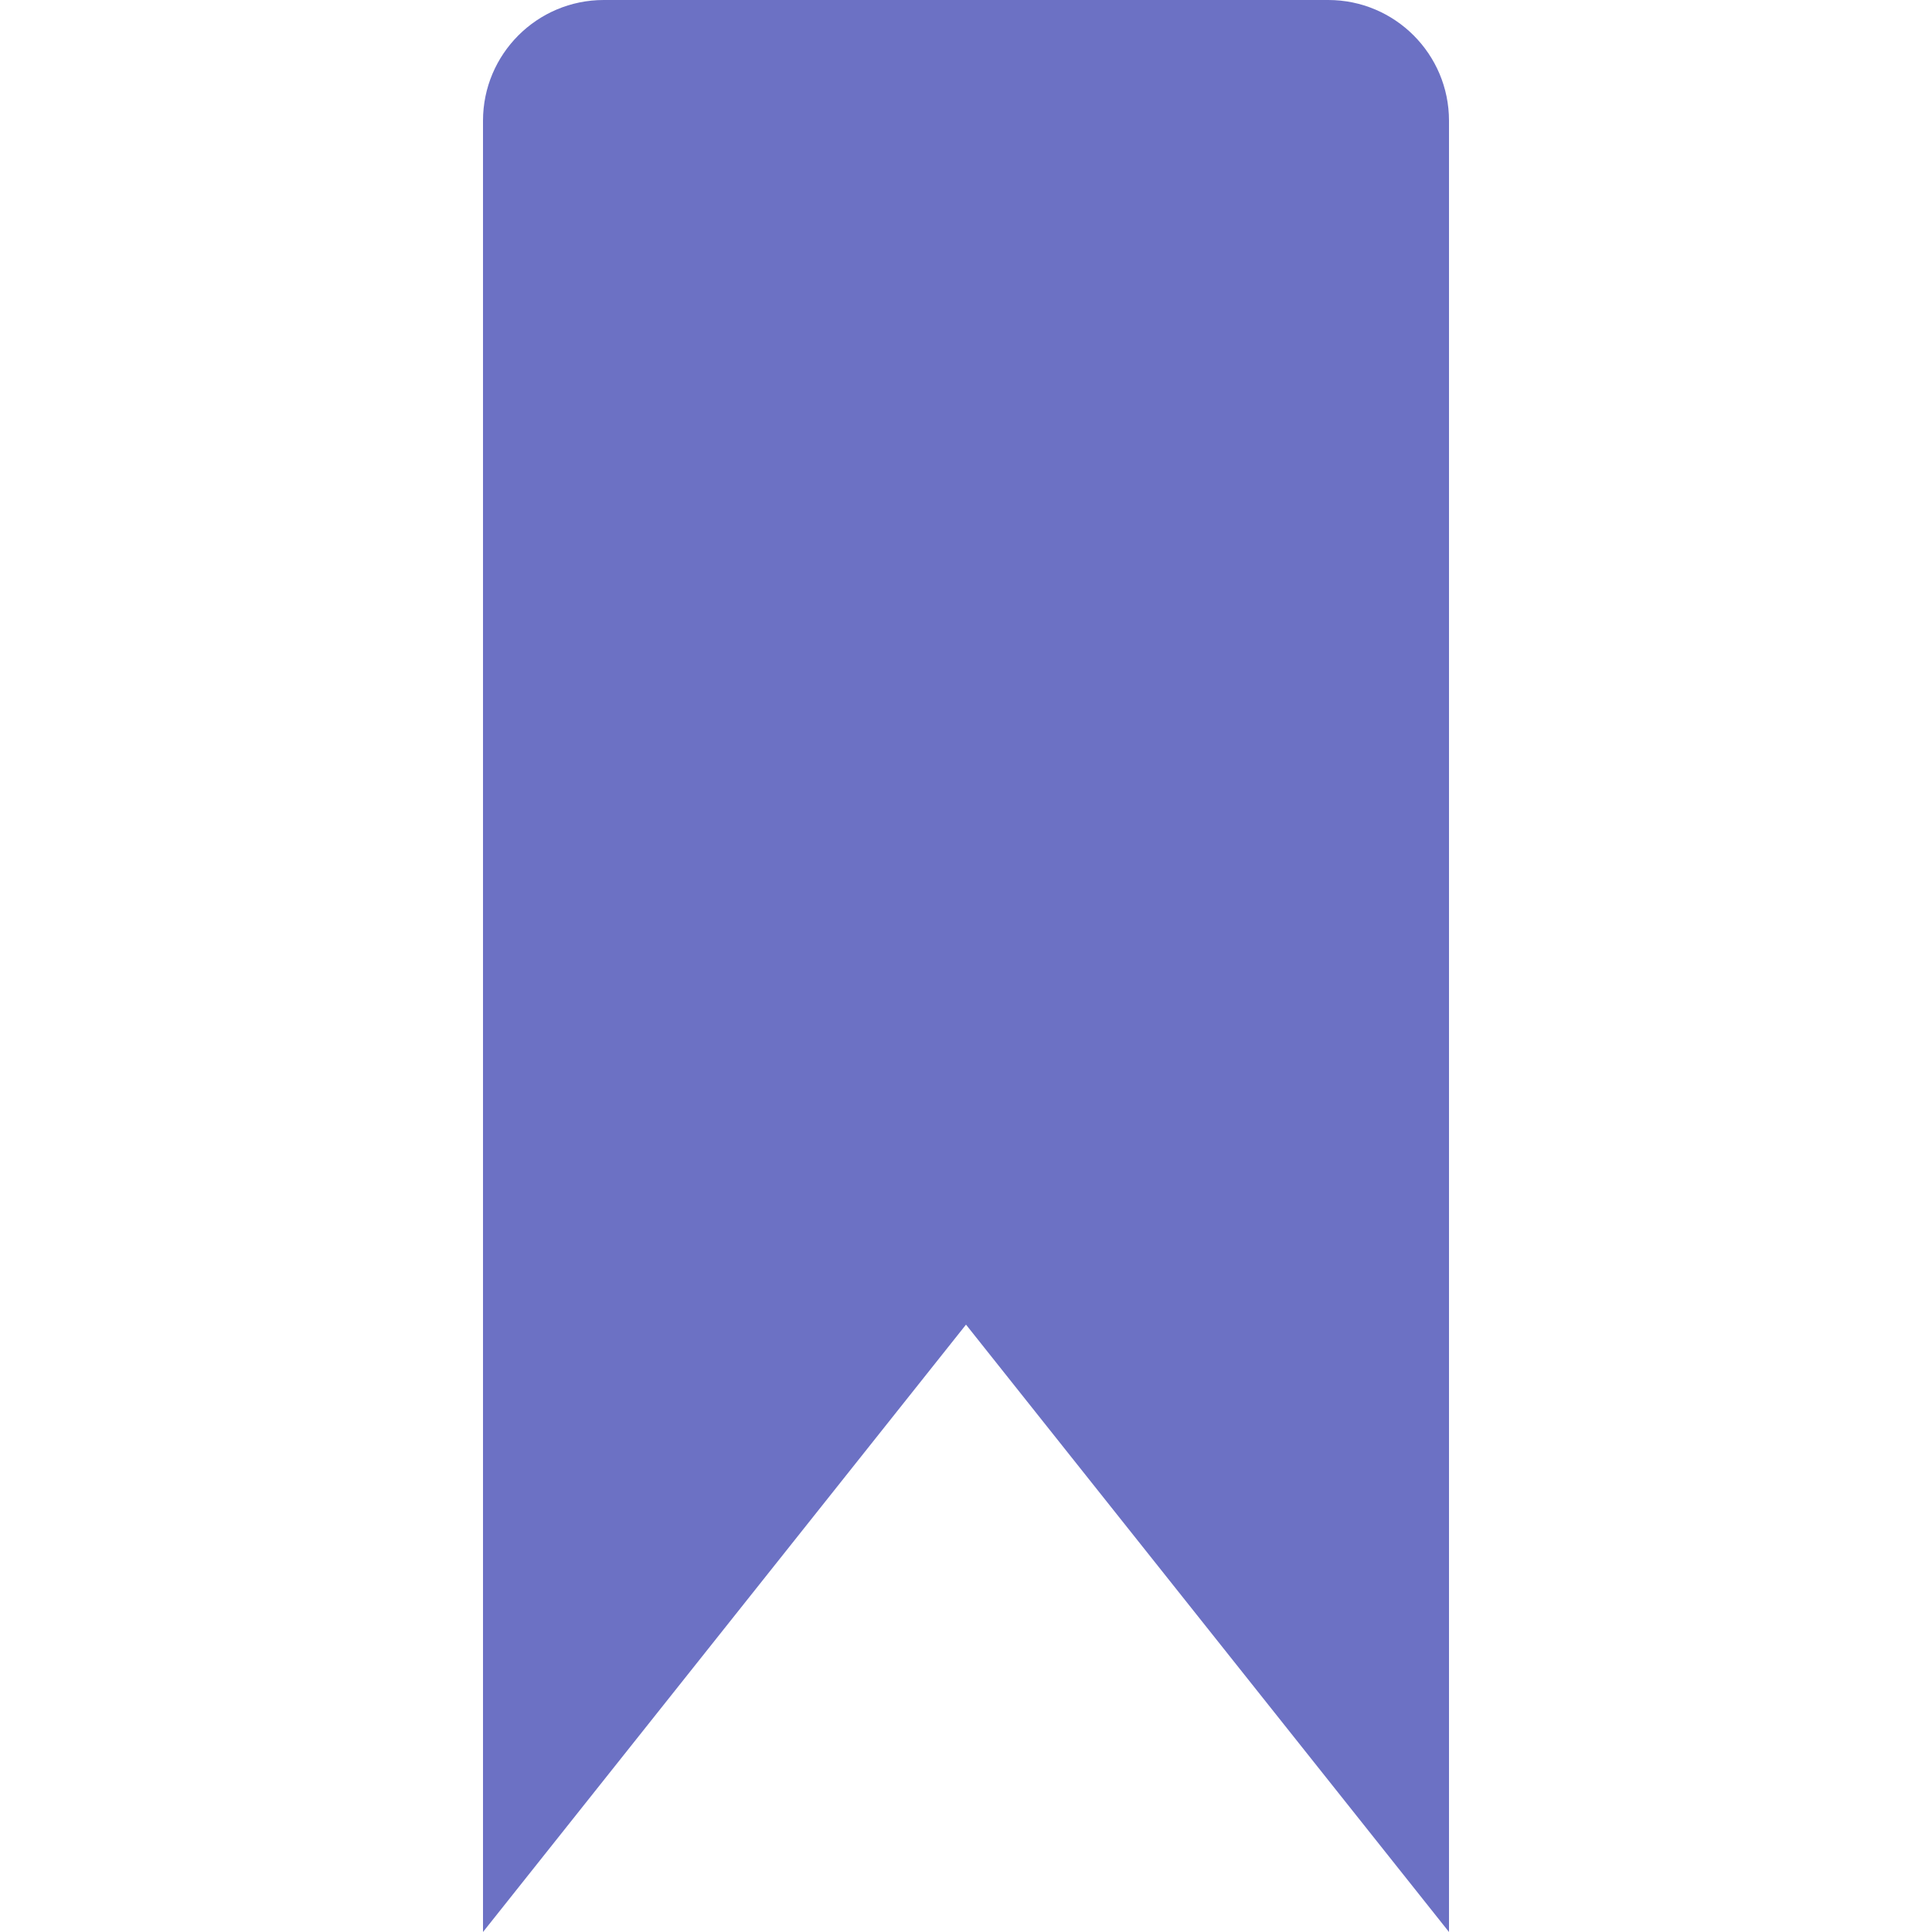 <svg xmlns="http://www.w3.org/2000/svg" xmlns:xlink="http://www.w3.org/1999/xlink" xmlns:sketch="http://www.bohemiancoding.com/sketch/ns" width="64px" height="64px" viewBox="0 0 16 16" version="1.1">
    <title>176 BookmarkUsed</title>
    <description>Created with Sketch (http://www.bohemiancoding.com/sketch)</description>
    <defs/>
    <g id="Icons with numbers" stroke="none" stroke-width="1" fill="none" fill-rule="evenodd">
        <g id="Group" transform="translate(-624, -432)" fill="#6c71c4">
            <path d="M628,433 L628,448 L632,442.97 L636,448 L636,433 C636,432.448 635.552,432 635,432 L629,432 C628.448,432 628,432.448 628,433 Z M628,433" id="Rectangle 216"/>
        </g>
    </g>
</svg>
